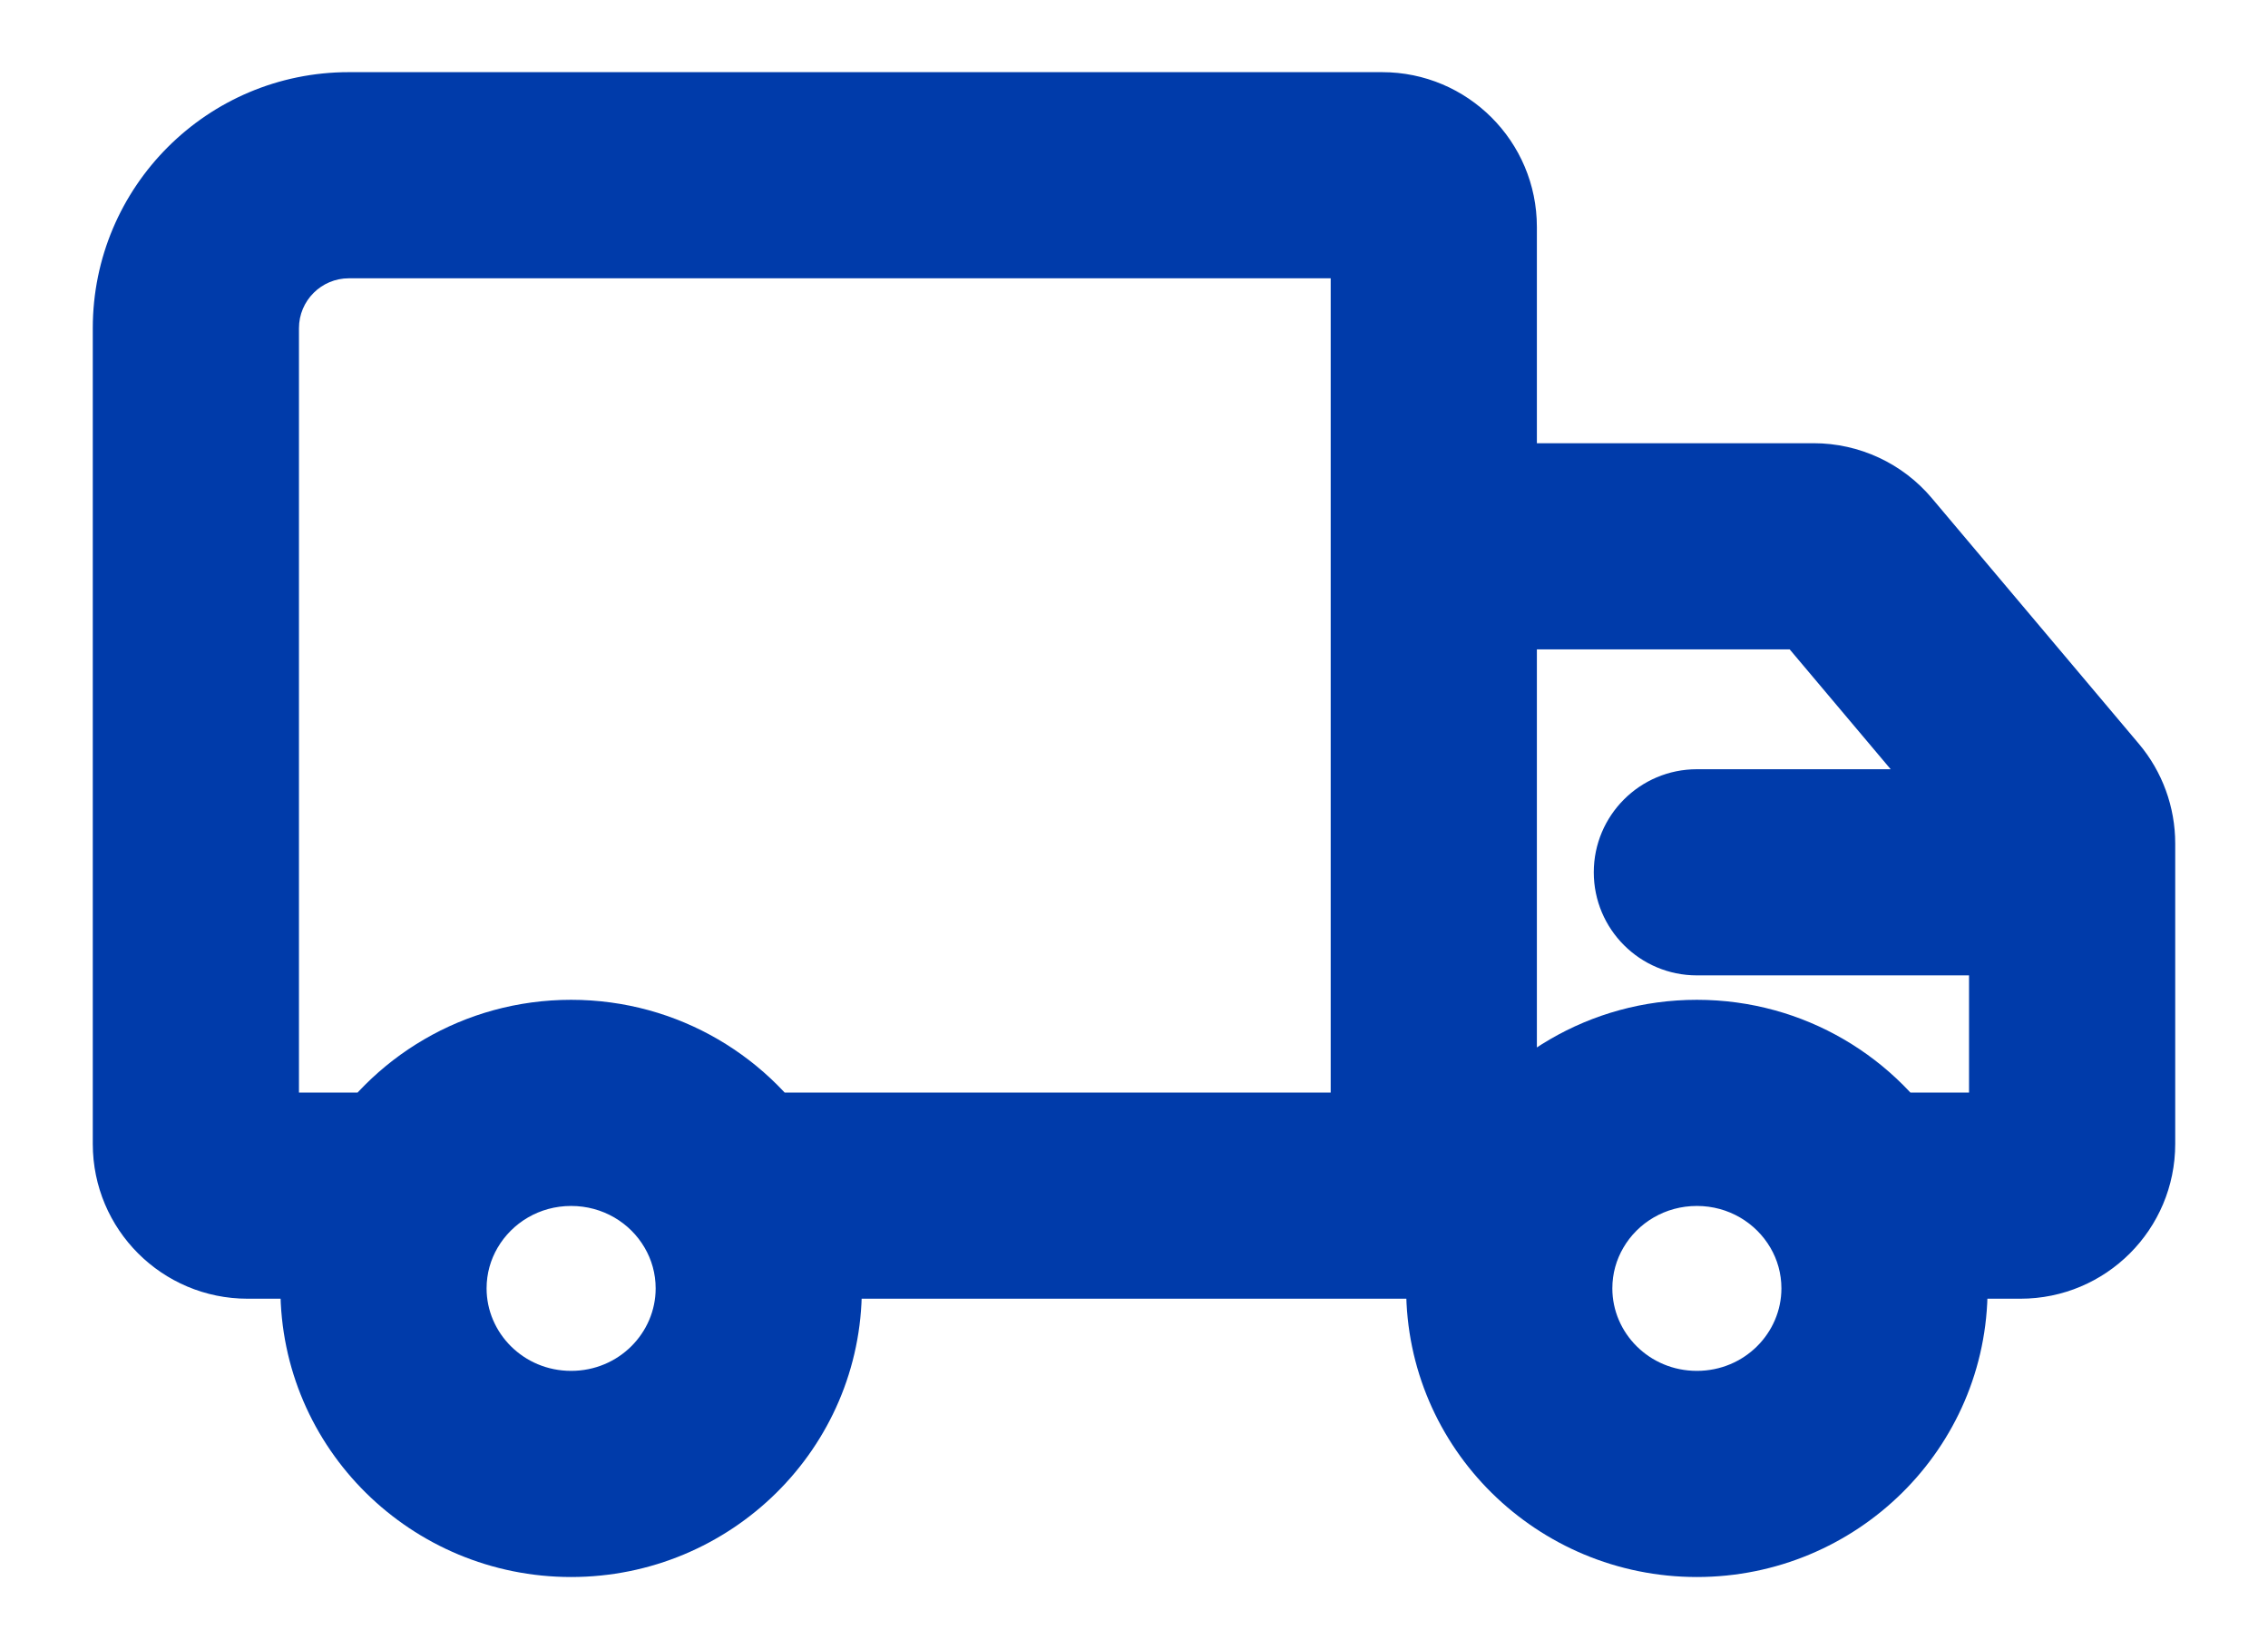<svg width="22" height="16" viewBox="0 0 22 16" fill="none" xmlns="http://www.w3.org/2000/svg">
<path d="M16.46 7.463C15.908 7.463 15.46 7.911 15.46 8.463C15.46 9.015 15.908 9.463 16.46 9.463V7.463ZM17.975 5.478L17.211 6.123L17.975 5.478ZM19.982 7.86L20.747 7.216L19.982 7.86ZM0.9 3.184L0.9 11.098L2.9 11.098L2.9 3.184L0.9 3.184ZM13.406 0.7L3.384 0.7L3.384 2.7L13.406 2.7V0.7ZM20.747 7.216L18.74 4.834L17.211 6.123L19.217 8.504L20.747 7.216ZM14.908 5.3V2.202H12.908V5.3H14.908ZM17.592 4.3H13.908V6.3H17.592V4.3ZM21.1 8.463V8.183H19.1V8.463H21.1ZM14.908 8.463V5.3H12.908V8.463H14.908ZM14.908 11.6V10.25H12.908V11.6H14.908ZM14.908 10.25V8.463H12.908V10.25H14.908ZM6.36 12.5C6.36 12.931 6.003 13.3 5.54 13.3V15.3C7.087 15.3 8.36 14.057 8.36 12.5H6.36ZM5.54 13.3C5.077 13.3 4.72 12.931 4.72 12.5H2.72C2.72 14.057 3.993 15.3 5.54 15.3V13.3ZM17.28 12.5C17.28 12.931 16.923 13.3 16.46 13.3V15.3C18.007 15.3 19.28 14.057 19.28 12.5H17.28ZM16.46 13.3C15.997 13.3 15.64 12.931 15.64 12.5H13.64C13.64 14.057 14.913 15.3 16.46 15.3V13.3ZM5.54 11.7C5.848 11.7 6.113 11.864 6.253 12.105L7.98 11.095C7.491 10.26 6.58 9.7 5.54 9.7V11.7ZM6.253 12.105C6.321 12.221 6.36 12.355 6.36 12.5H8.36C8.36 11.989 8.222 11.508 7.98 11.095L6.253 12.105ZM7.117 12.6H13.908V10.6H7.117V12.6ZM2.402 12.6H3.964V10.6H2.402V12.6ZM4.72 12.5C4.72 12.355 4.759 12.221 4.827 12.105L3.1 11.095C2.859 11.508 2.72 11.989 2.72 12.5H4.72ZM4.827 12.105C4.968 11.864 5.232 11.7 5.54 11.7V9.7C4.5 9.7 3.589 10.26 3.1 11.095L4.827 12.105ZM15.64 12.5C15.64 12.355 15.679 12.221 15.747 12.105L14.02 11.095C13.778 11.508 13.64 11.989 13.64 12.5H15.64ZM15.747 12.105C15.887 11.864 16.152 11.7 16.46 11.7V9.7C15.42 9.7 14.509 10.26 14.02 11.095L15.747 12.105ZM13.908 12.6H14.883V10.6H13.908V12.6ZM18.037 12.6H19.598V10.6H18.037V12.6ZM16.46 11.7C16.768 11.7 17.032 11.864 17.173 12.105L18.9 11.095C18.411 10.26 17.5 9.7 16.46 9.7V11.7ZM17.173 12.105C17.241 12.221 17.28 12.355 17.28 12.5H19.28C19.28 11.989 19.142 11.508 18.9 11.095L17.173 12.105ZM19.1 8.463V11.098H21.1V8.463H19.1ZM20.1 7.463H16.46V9.463H20.1V7.463ZM18.74 4.834C18.455 4.495 18.035 4.3 17.592 4.3V6.3C17.445 6.3 17.305 6.235 17.211 6.123L18.74 4.834ZM19.598 12.6C20.428 12.6 21.1 11.928 21.1 11.098H19.1C19.1 10.823 19.323 10.6 19.598 10.6V12.6ZM13.406 2.7C13.131 2.7 12.908 2.477 12.908 2.202H14.908C14.908 1.372 14.236 0.7 13.406 0.7V2.7ZM0.9 11.098C0.9 11.928 1.572 12.6 2.402 12.6V10.6C2.677 10.6 2.9 10.823 2.9 11.098L0.9 11.098ZM19.217 8.504C19.142 8.414 19.1 8.301 19.1 8.183H21.1C21.1 7.829 20.975 7.486 20.747 7.216L19.217 8.504ZM2.9 3.184C2.9 2.917 3.117 2.7 3.384 2.7L3.384 0.7C2.012 0.7 0.9 1.812 0.9 3.184L2.9 3.184Z" fill="#003BAA"/>
</svg>
